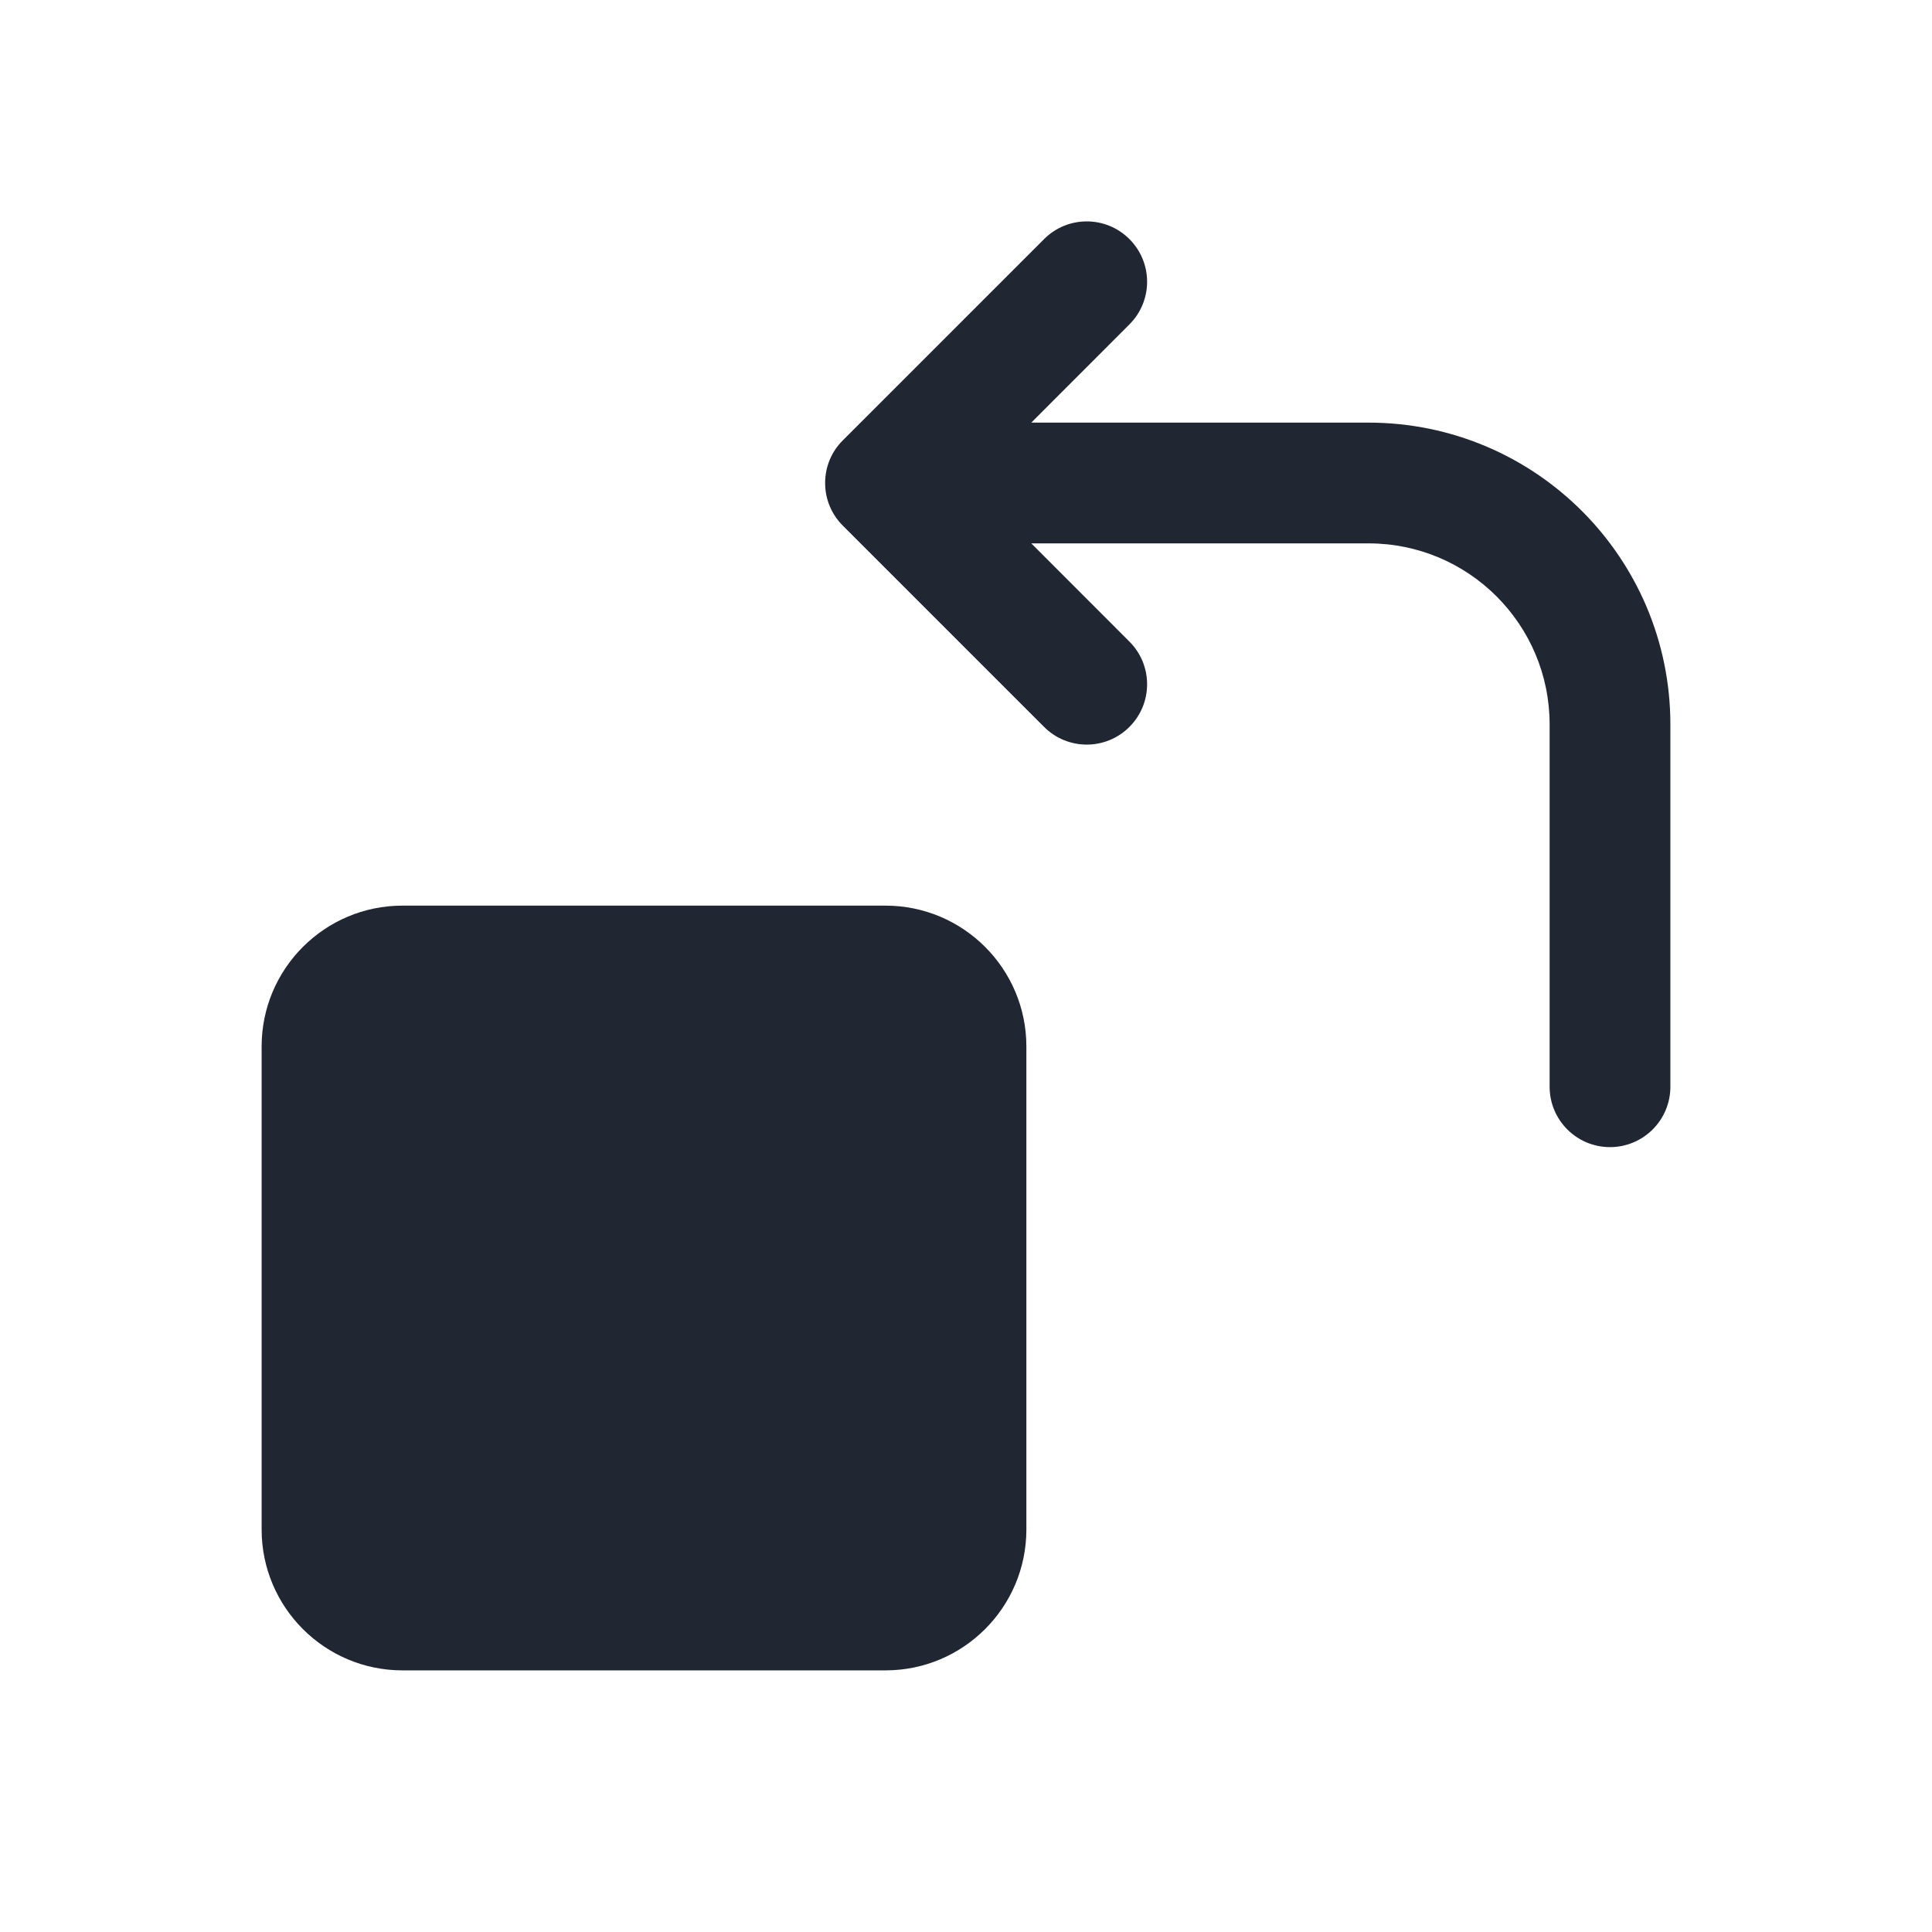 <svg width="24" height="24" viewBox="0 0 24 24" fill="none" xmlns="http://www.w3.org/2000/svg">
<path fill-rule="evenodd" clip-rule="evenodd" d="M14.03 2.97C14.323 3.263 14.323 3.737 14.03 4.03L12.811 5.25H17C19.071 5.25 20.75 6.929 20.75 9V13.5C20.75 13.914 20.414 14.25 20 14.25C19.586 14.25 19.25 13.914 19.25 13.5V9C19.25 7.757 18.243 6.75 17 6.75H12.811L14.03 7.97C14.323 8.263 14.323 8.737 14.03 9.03C13.737 9.323 13.263 9.323 12.97 9.03L10.47 6.53C10.398 6.458 10.344 6.376 10.307 6.287C10.27 6.199 10.25 6.102 10.25 6C10.25 5.808 10.323 5.616 10.47 5.47L12.97 2.97C13.263 2.677 13.737 2.677 14.03 2.97ZM5 11.25C4.034 11.25 3.25 12.034 3.25 13V19C3.25 19.966 4.034 20.75 5 20.75H11C11.966 20.75 12.75 19.966 12.75 19V13C12.75 12.034 11.966 11.25 11 11.25H5Z" fill="#202733"/>
</svg>
